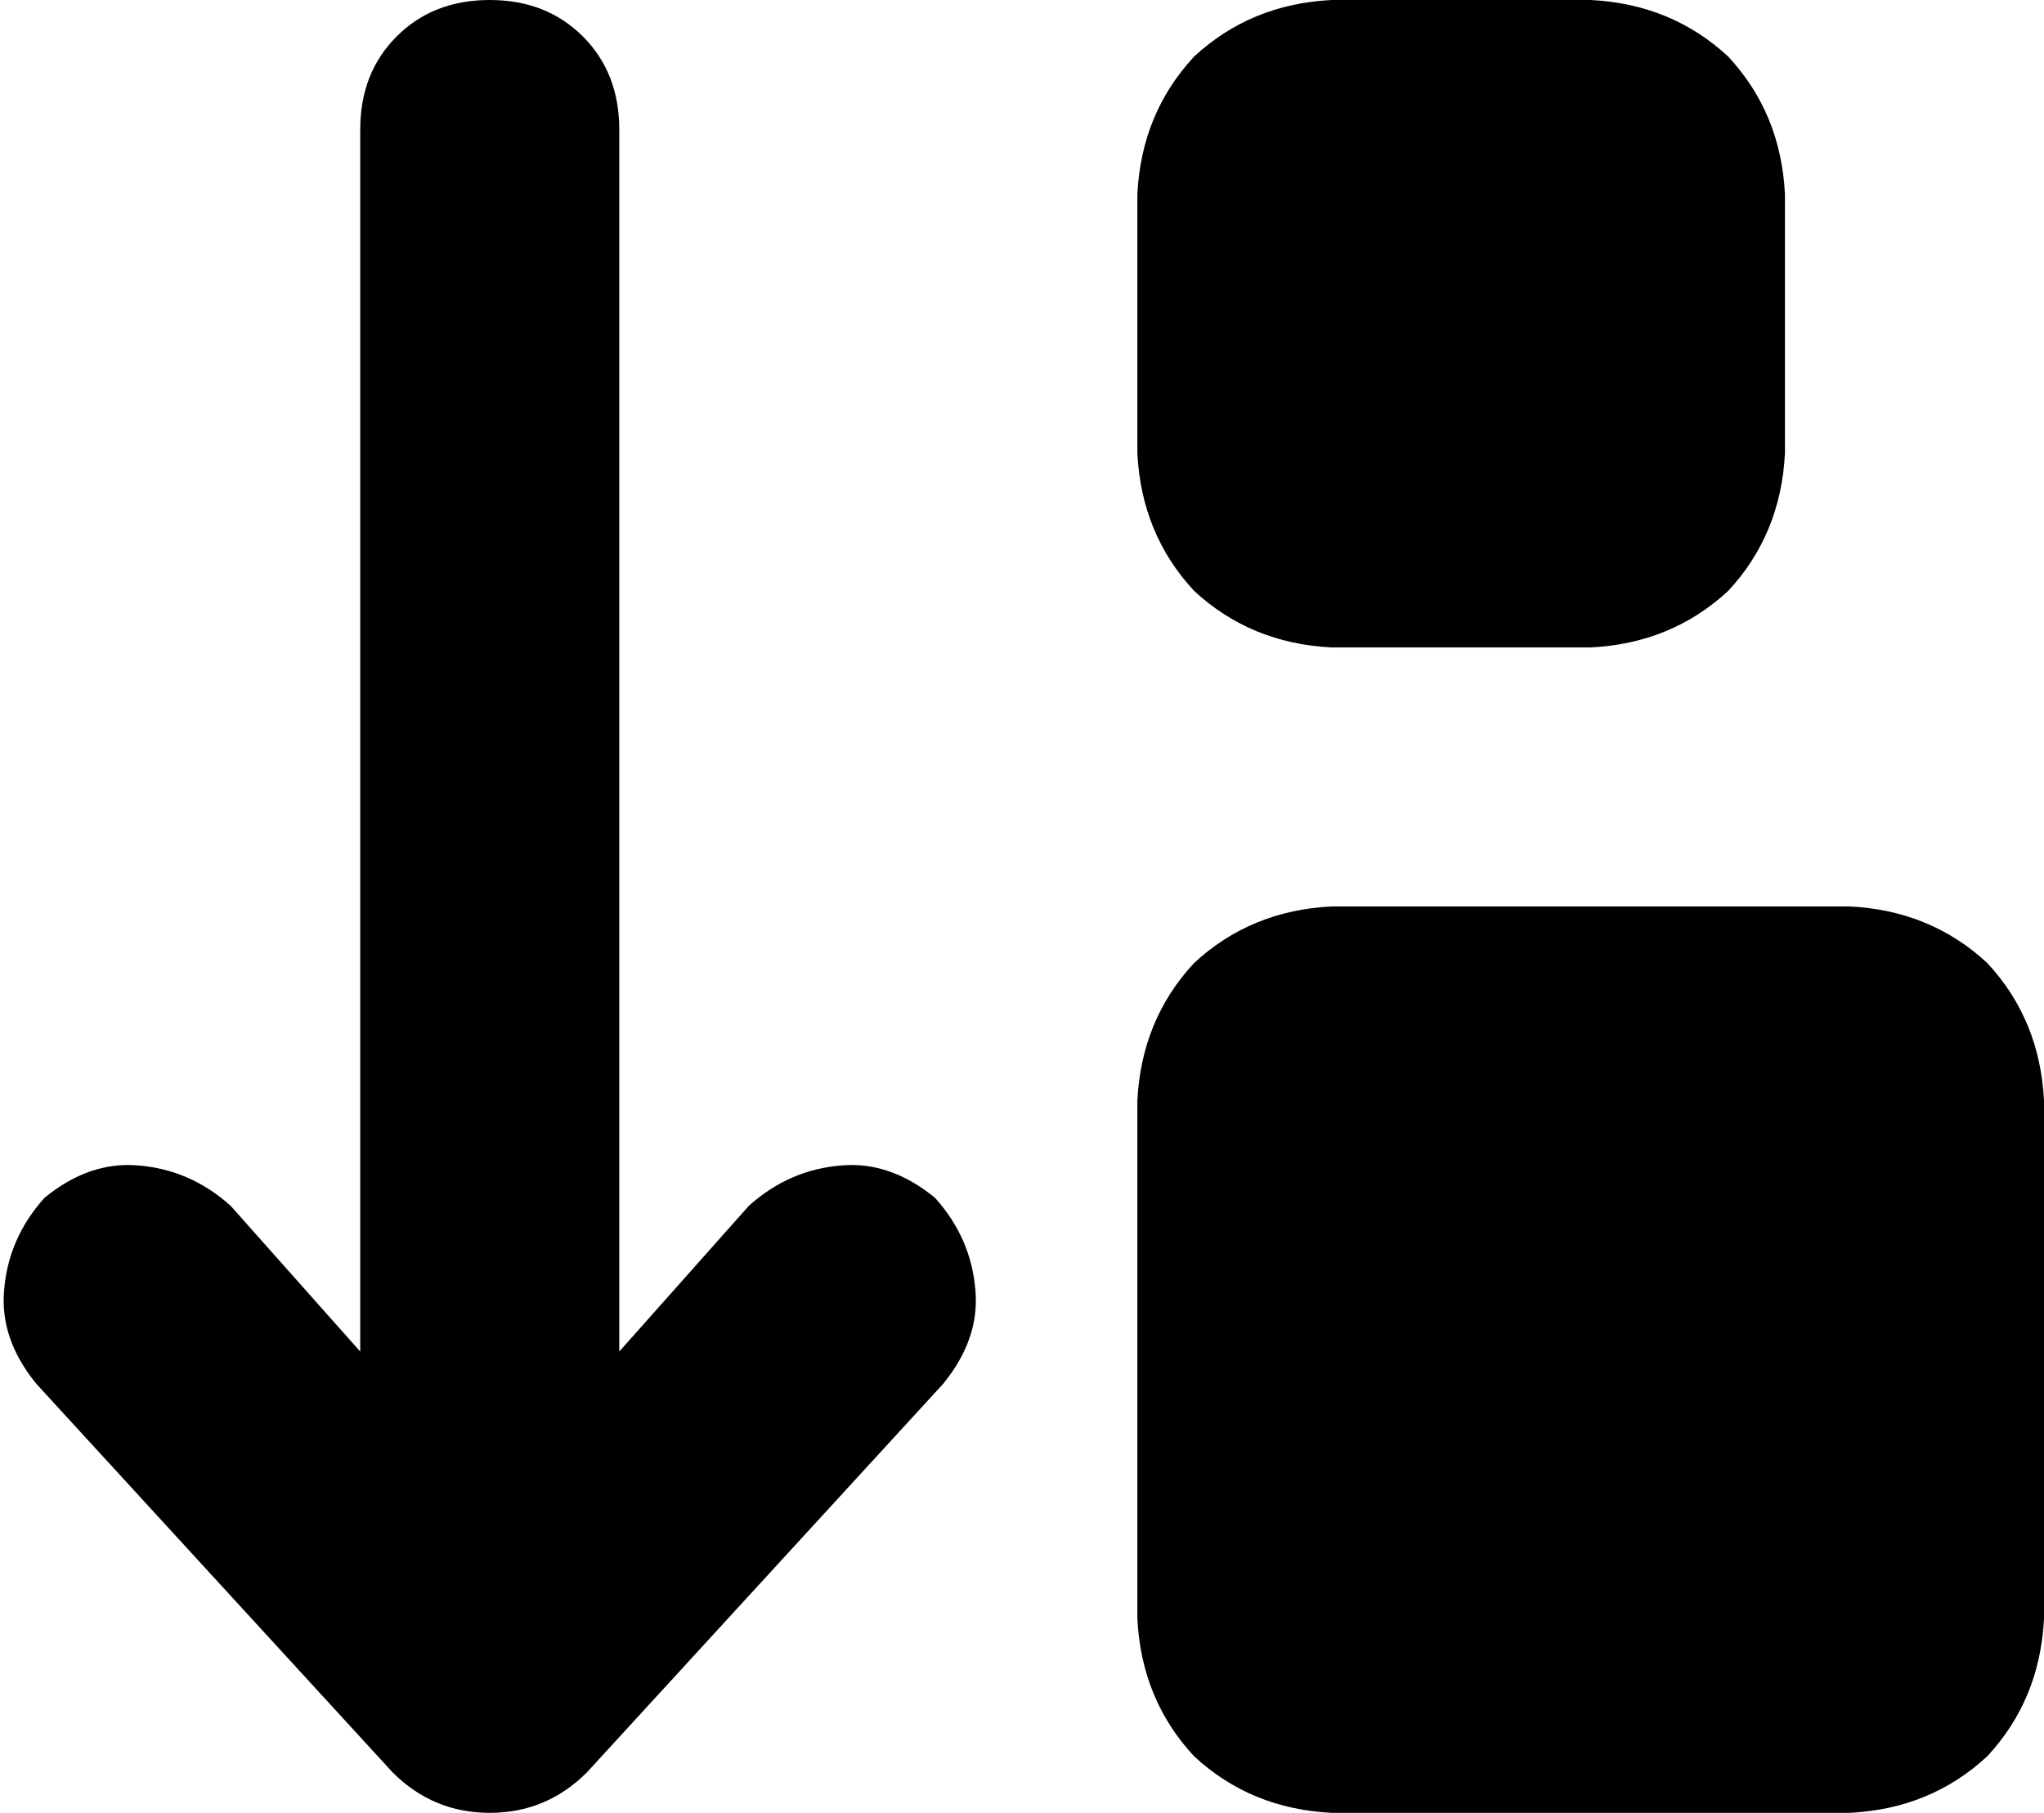 <svg xmlns="http://www.w3.org/2000/svg" viewBox="0 0 505 448">
    <path d="M 121 448 Q 135 448 145 438 L 233 342 Q 242 331 241 319 Q 240 306 231 296 Q 220 287 208 288 Q 195 289 185 298 L 153 334 L 153 32 Q 153 18 144 9 Q 135 0 121 0 Q 107 0 98 9 Q 89 18 89 32 L 89 334 L 57 298 Q 47 289 34 288 Q 22 287 11 296 Q 2 306 1 319 Q 0 331 9 342 L 97 438 Q 107 448 121 448 L 121 448 Z M 281 48 L 281 112 Q 282 132 295 146 Q 309 159 329 160 L 393 160 Q 413 159 427 146 Q 440 132 441 112 L 441 48 Q 440 28 427 14 Q 413 1 393 0 L 329 0 Q 309 1 295 14 Q 282 28 281 48 L 281 48 Z M 329 224 Q 309 225 295 238 L 295 238 Q 282 252 281 272 L 281 400 Q 282 420 295 434 Q 309 447 329 448 L 457 448 Q 477 447 491 434 Q 504 420 505 400 L 505 272 Q 504 252 491 238 Q 477 225 457 224 L 329 224 L 329 224 Z"/>
</svg>
